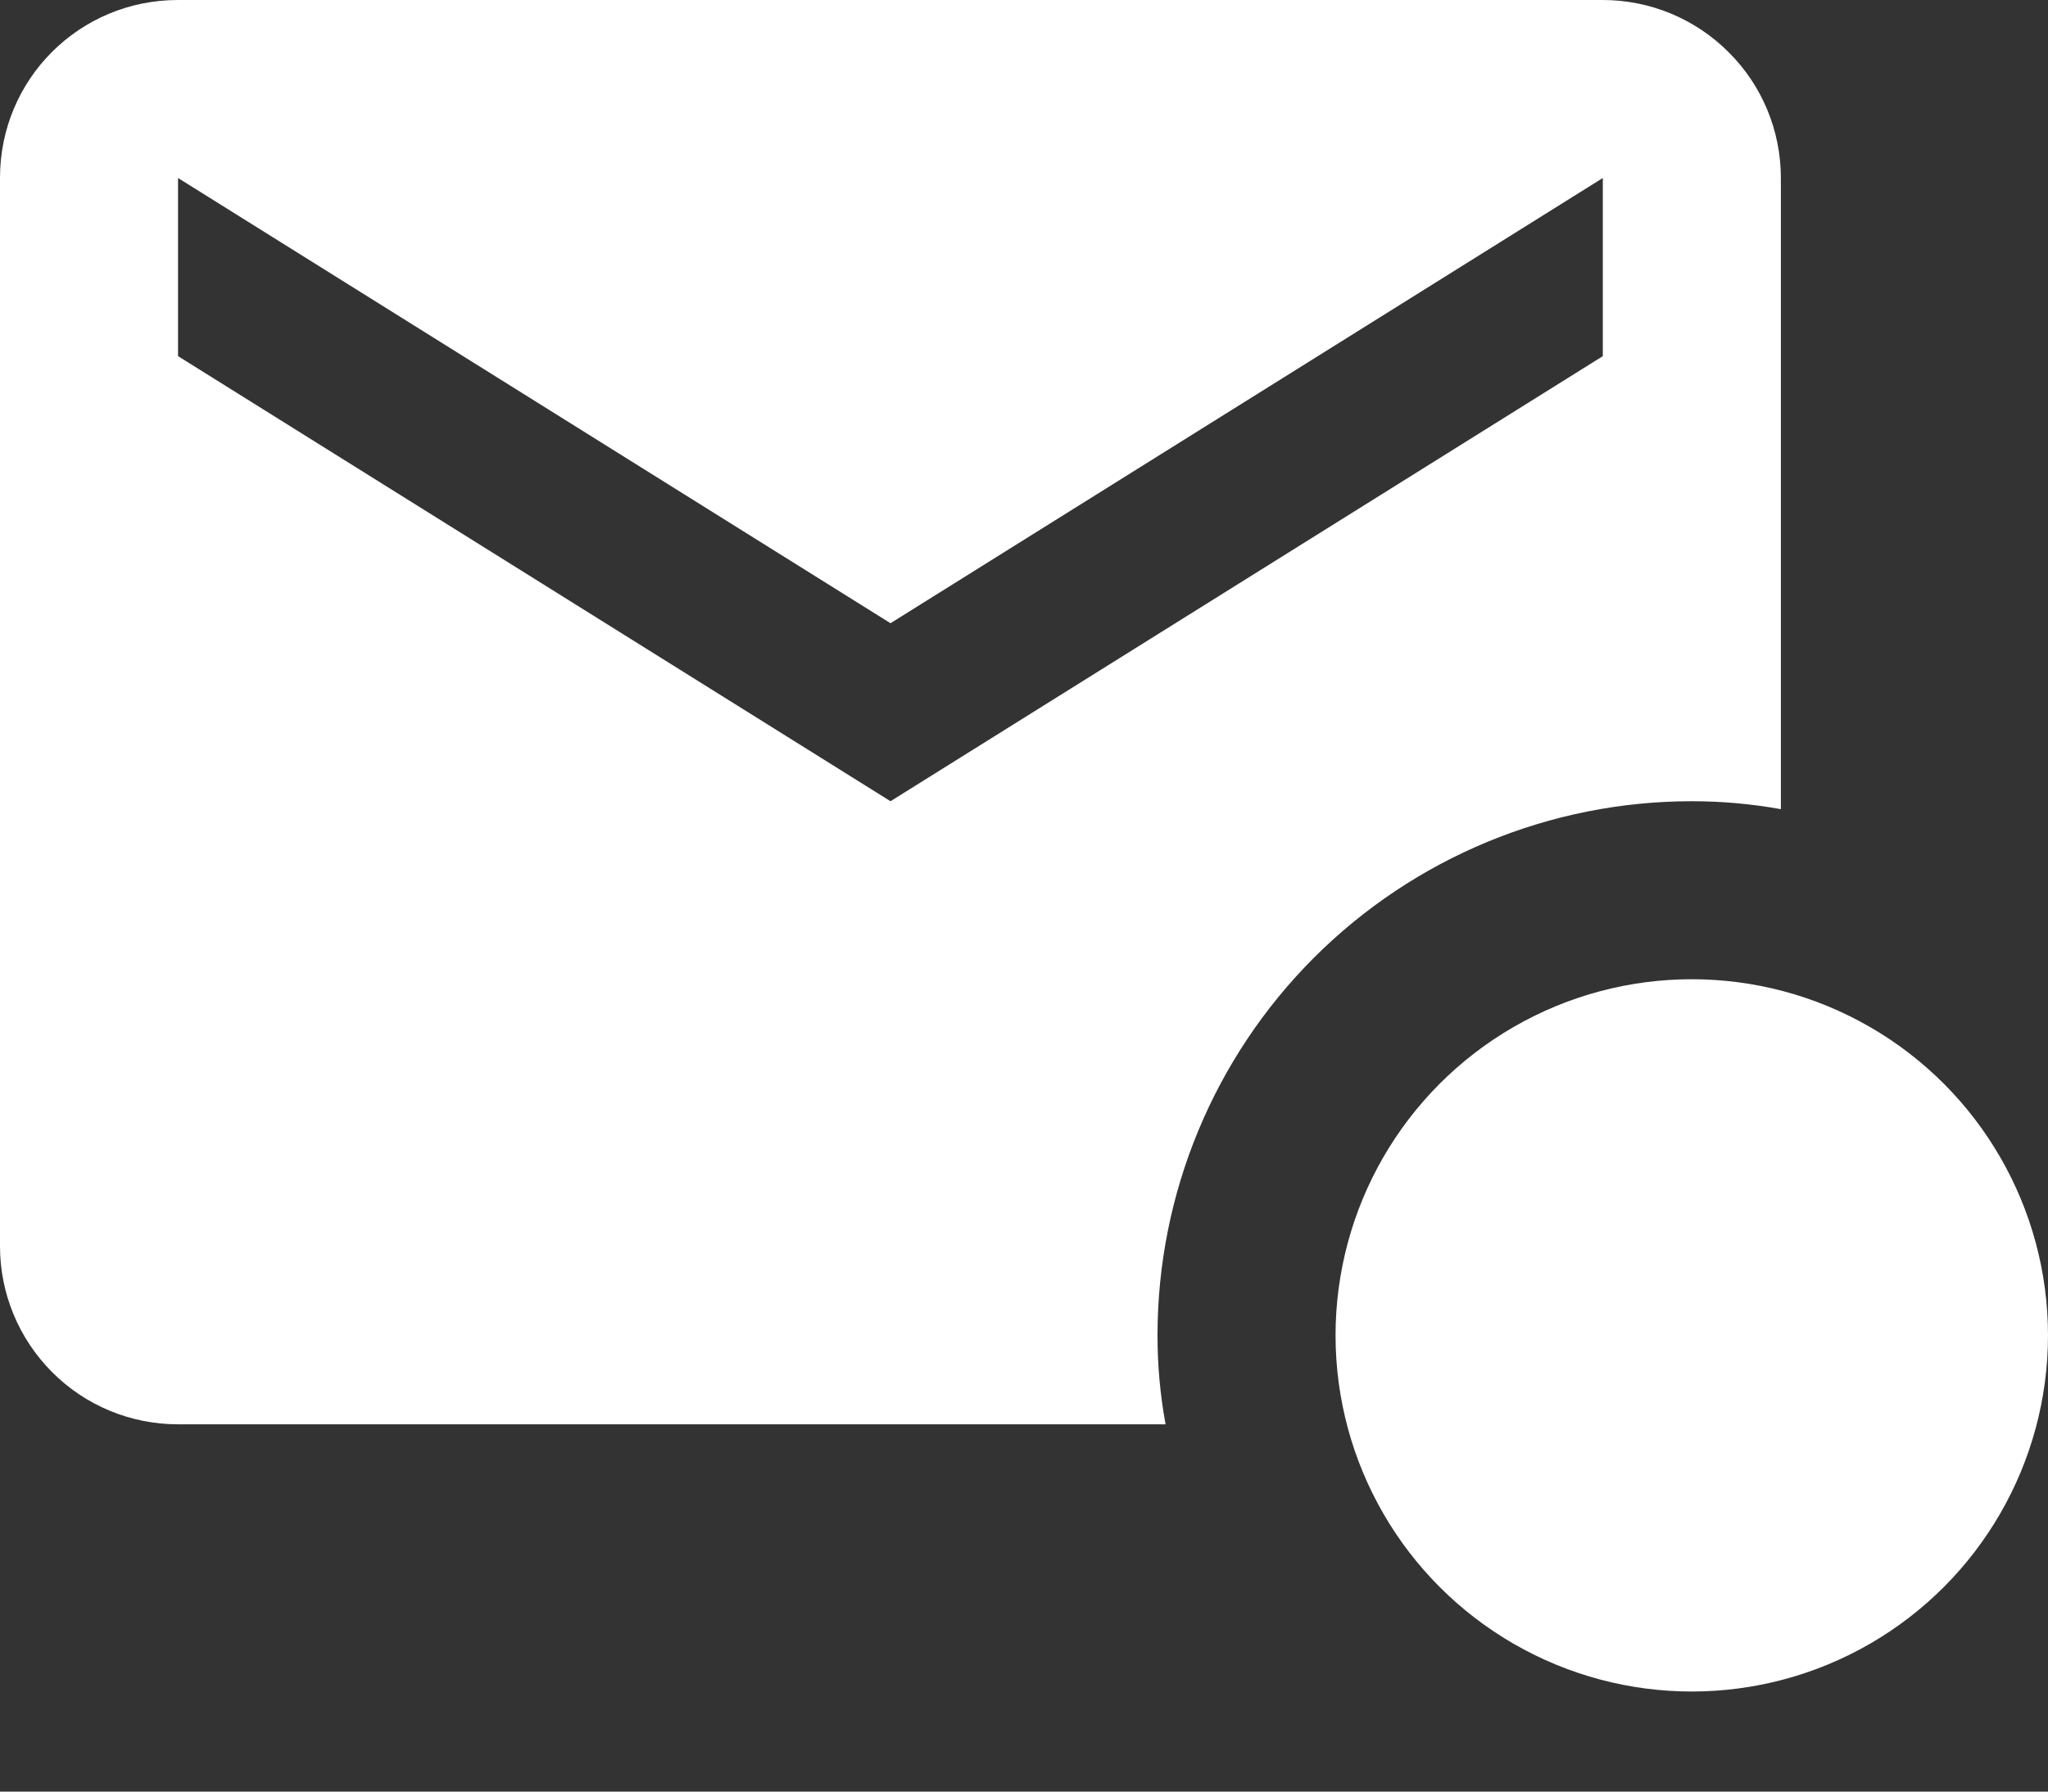 <svg width="16" height="14" viewBox="0 0 16 14" fill="none" xmlns="http://www.w3.org/2000/svg">
<rect x="0" y="0" width="16" height="14" fill="#333333" stroke="none"/>
<path d="M1.391 0C0.619 0 0 0.619 0 1.391V9.739C0 10.108 0.147 10.462 0.408 10.723C0.668 10.984 1.022 11.13 1.391 11.13H9.106C9.064 10.901 9.043 10.671 9.043 10.435C9.043 9.328 9.483 8.266 10.266 7.483C11.049 6.701 12.11 6.261 13.217 6.261C13.454 6.261 13.684 6.282 13.913 6.323V1.391C13.913 1.022 13.767 0.668 13.505 0.408C13.245 0.147 12.891 0 12.522 0H1.391ZM1.391 1.391L6.957 4.87L12.522 1.391V2.783L6.957 6.261L1.391 2.783V1.391Z" fill="white"/>
<circle cx="13.217" cy="10.435" r="2.783" fill="white"/>
<path d="M11.965 10.018C11.965 9.757 12.046 9.504 12.197 9.292C12.348 9.08 12.56 8.92 12.806 8.834C12.797 8.775 12.8 8.714 12.817 8.656C12.833 8.597 12.862 8.544 12.901 8.498C12.94 8.452 12.989 8.415 13.044 8.389C13.098 8.364 13.158 8.351 13.218 8.351C13.279 8.351 13.338 8.364 13.393 8.389C13.448 8.415 13.497 8.452 13.536 8.498C13.575 8.544 13.604 8.597 13.62 8.656C13.637 8.714 13.64 8.775 13.631 8.834C13.876 8.92 14.088 9.08 14.239 9.292C14.389 9.504 14.47 9.758 14.47 10.018V11.27L15.096 11.687V11.896H11.339V11.687L11.965 11.27V10.018ZM13.635 12.104C13.635 12.215 13.591 12.321 13.512 12.4C13.434 12.478 13.328 12.522 13.217 12.522C13.107 12.522 13.001 12.478 12.922 12.4C12.844 12.321 12.8 12.215 12.8 12.104H13.635Z" fill="white"/>
</svg>
